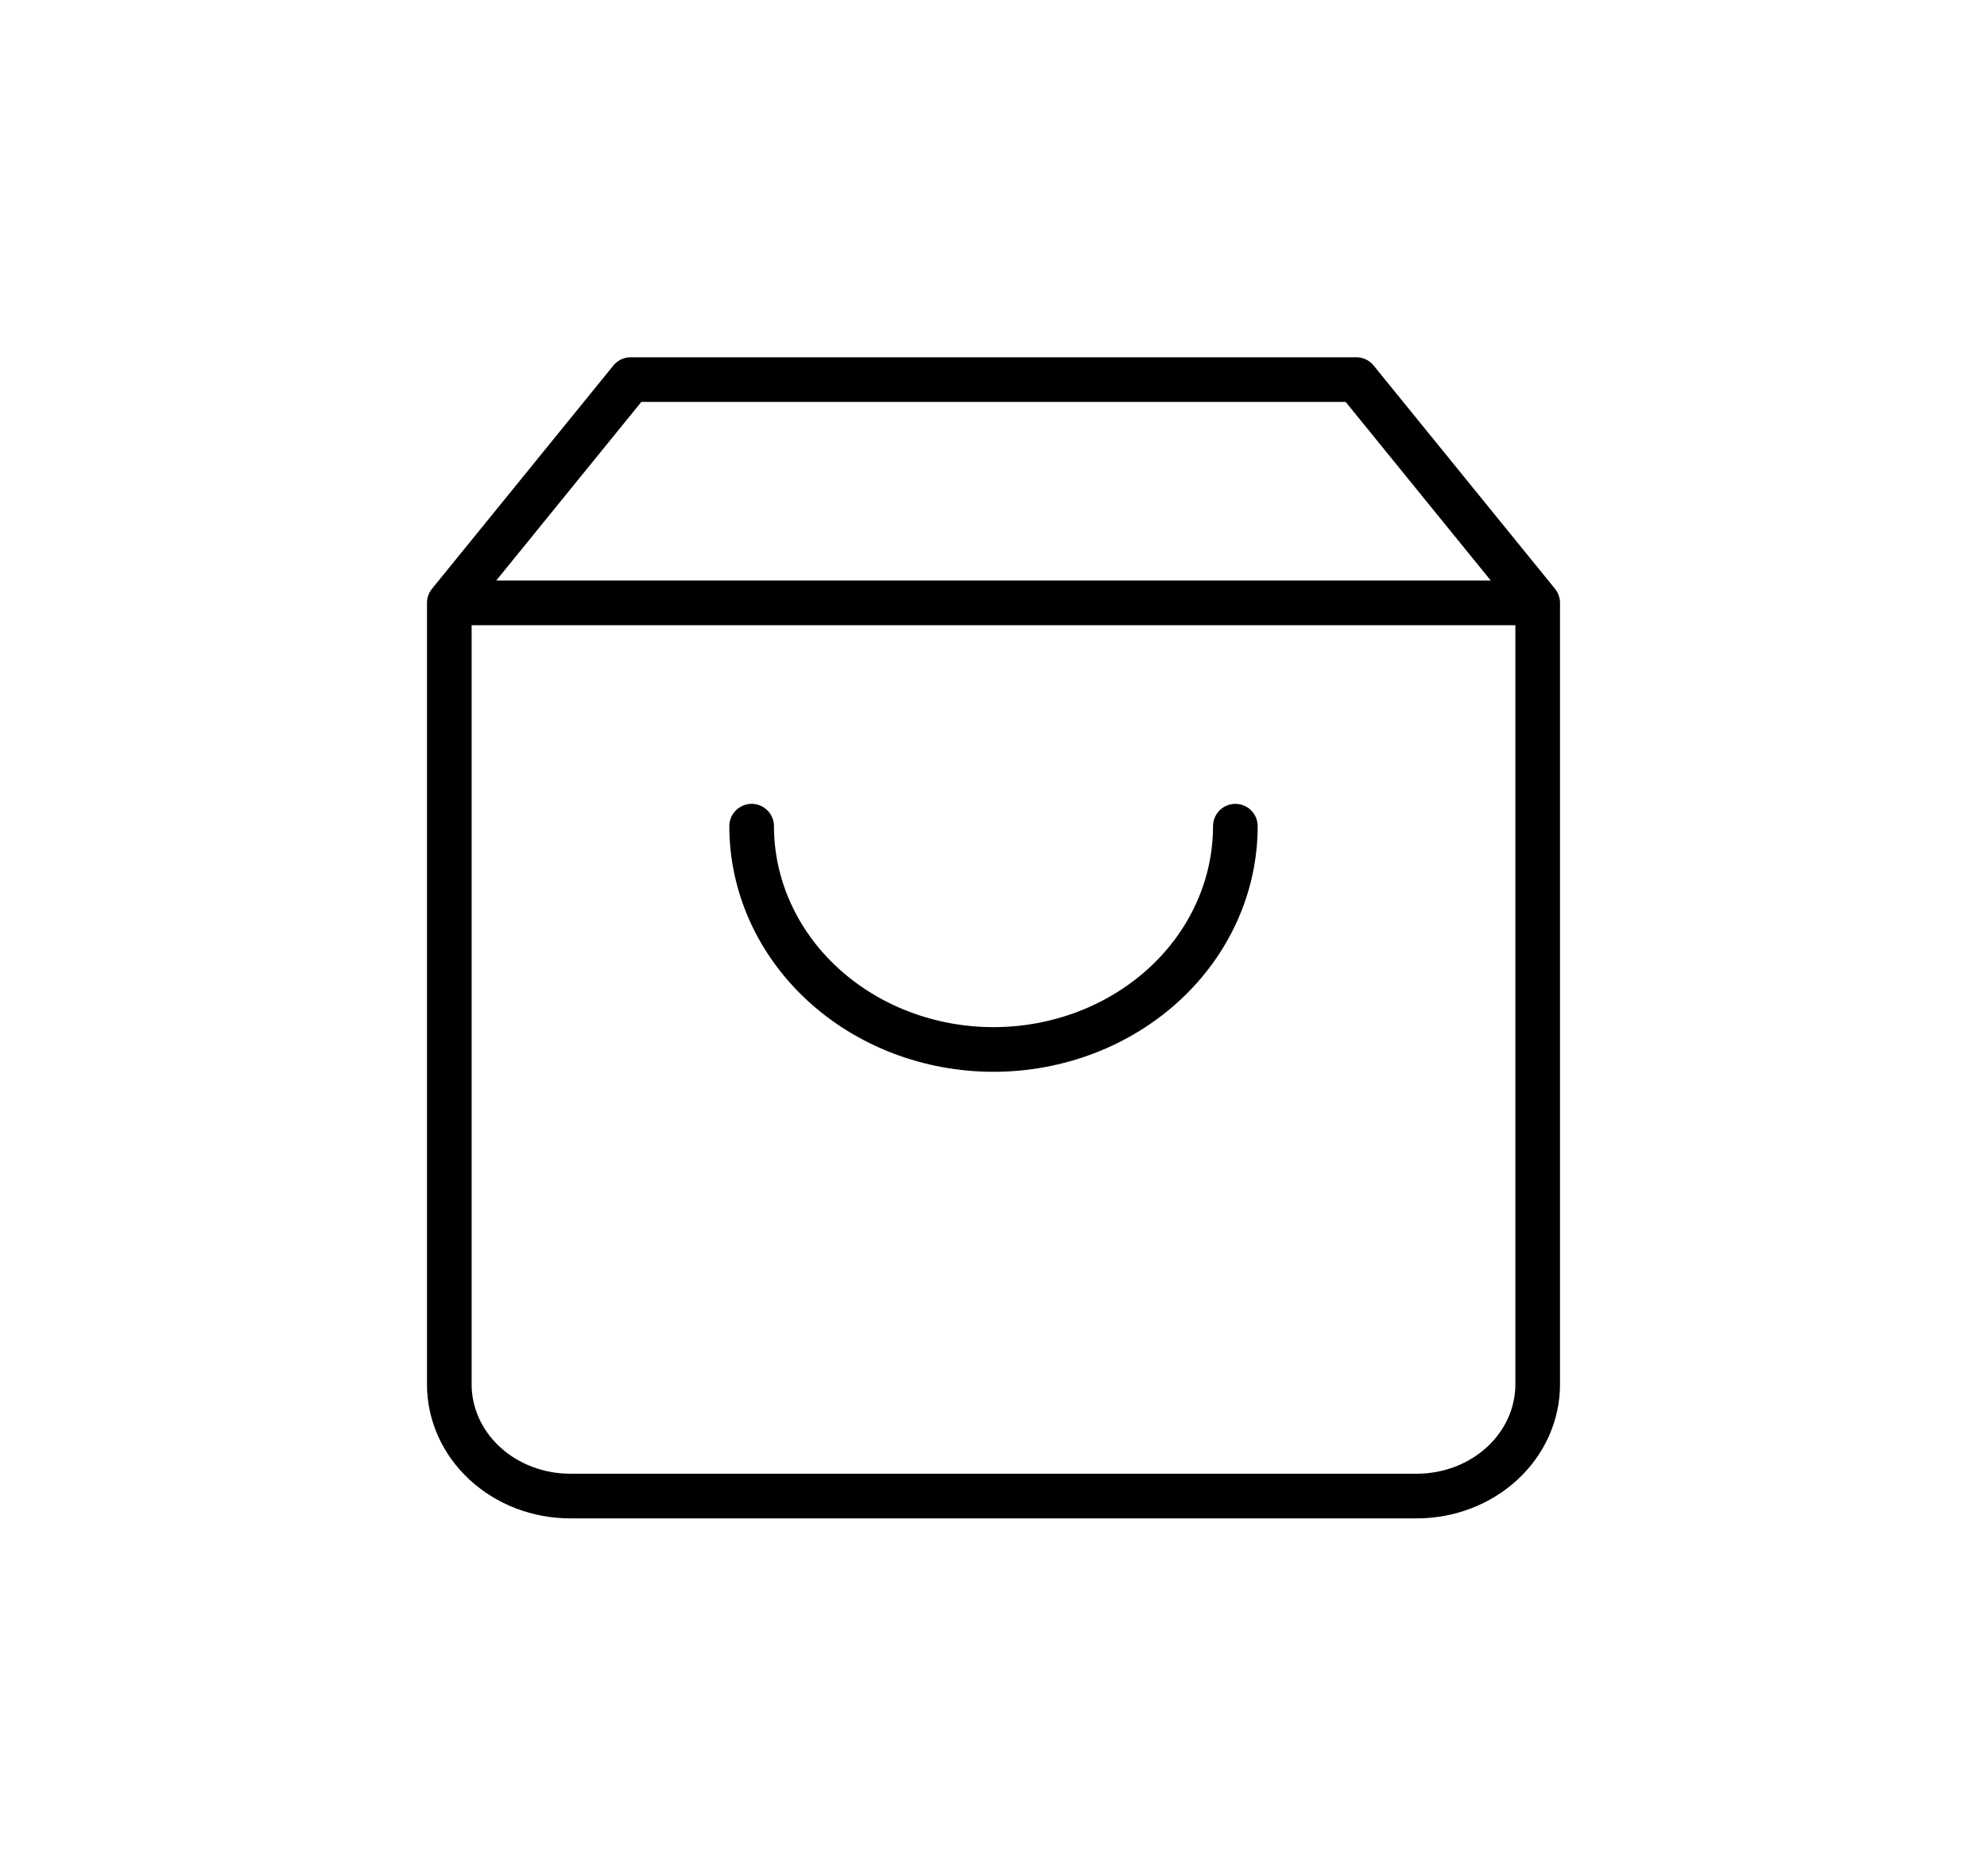 <svg width="89" height="84" viewBox="0 0 89 84" fill="none" xmlns="http://www.w3.org/2000/svg">
<rect width="89" height="84" fill="white"/>
<path d="M20.125 27L28.25 17H60.75L68.875 27M20.125 27V62C20.125 63.326 20.696 64.598 21.712 65.535C22.727 66.473 24.105 67 25.542 67H63.458C64.895 67 66.273 66.473 67.288 65.535C68.304 64.598 68.875 63.326 68.875 62V27M20.125 27H68.875M55.333 37C55.333 39.652 54.192 42.196 52.16 44.071C50.129 45.946 47.373 47 44.5 47C41.627 47 38.871 45.946 36.84 44.071C34.808 42.196 33.667 39.652 33.667 37" stroke="black" stroke-width="2" stroke-linecap="round" stroke-linejoin="round"/>
</svg>
